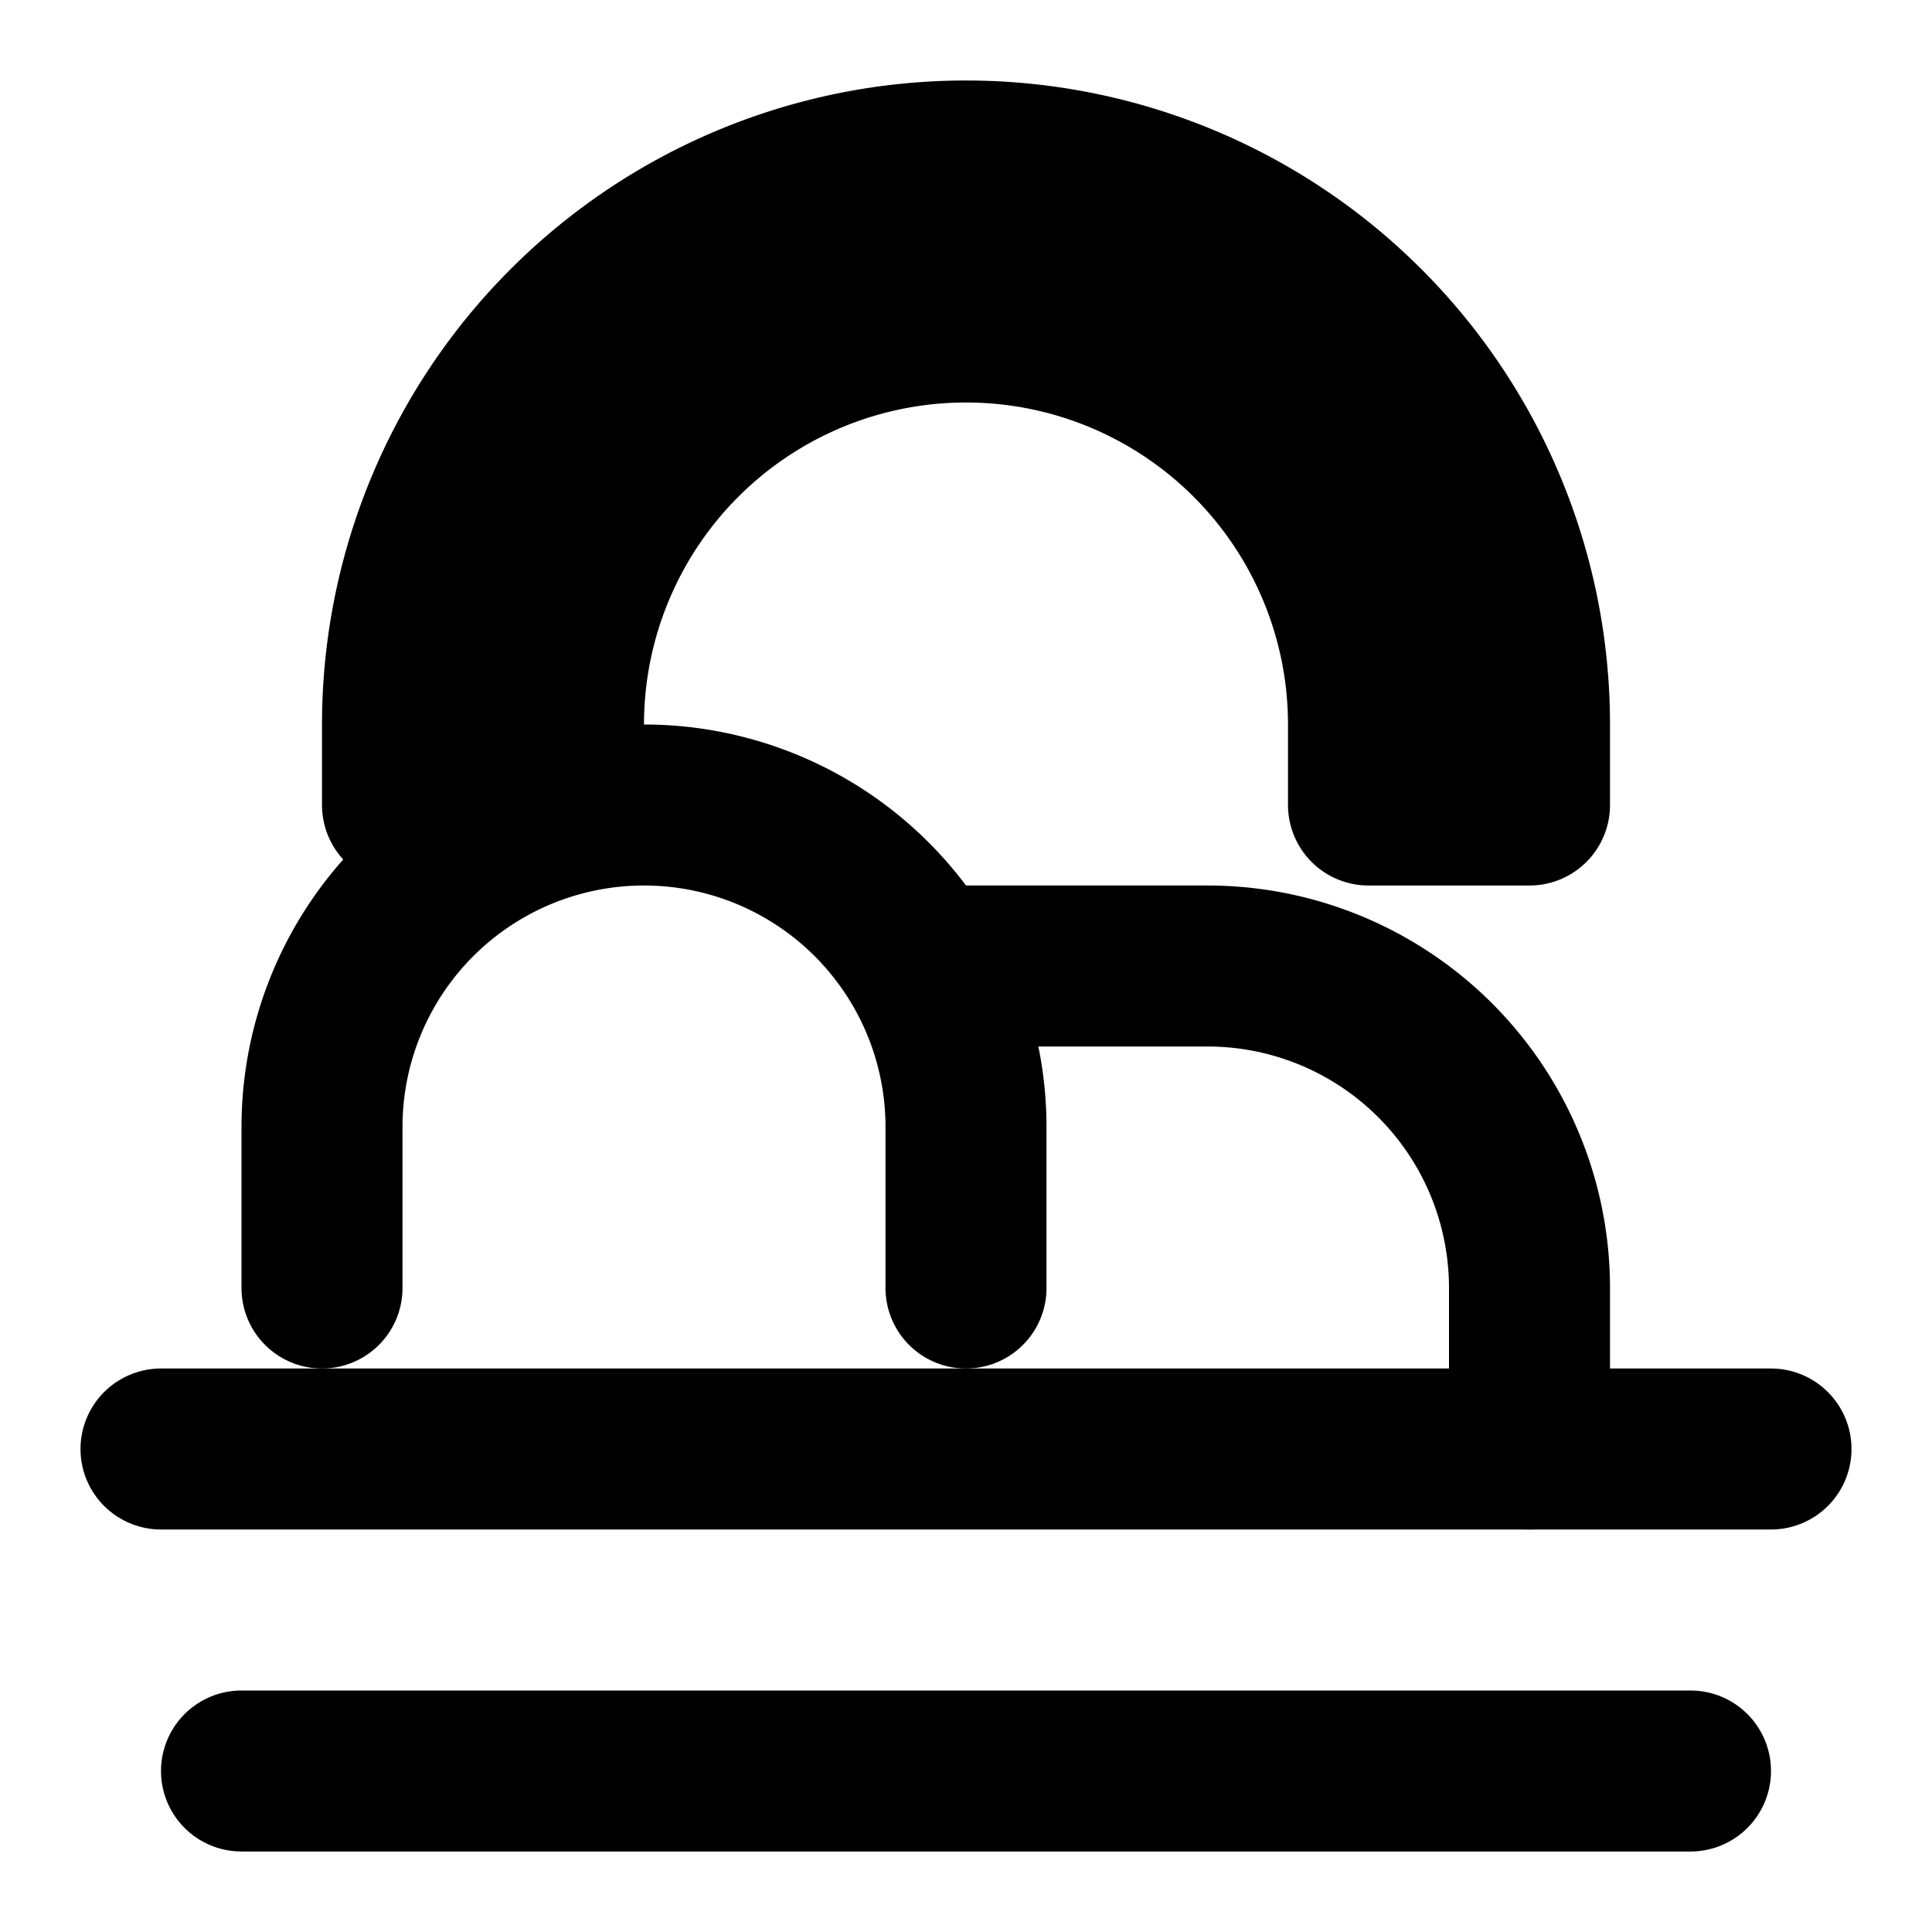 <svg xmlns="http://www.w3.org/2000/svg" width="24" height="24" viewBox="0 0 24 24" fill="none" stroke="currentColor" stroke-width="2" stroke-linecap="round" stroke-linejoin="round" class="lucide lucide-landmark-dome"><path d="M4 16v-2a4 4 0 0 1 4-4h0a4 4 0 0 1 4 4v2"/><path d="M12 12h3a4 4 0 0 1 4 4v2"/><path d="M2 18h20"/><path d="M3 22h18"/><path d="M12 2a7 7 0 0 1 7 7v1h-2V9A5 5 0 0 0 7 9v1H5V9a7 7 0 0 1 7-7Z"/></svg>